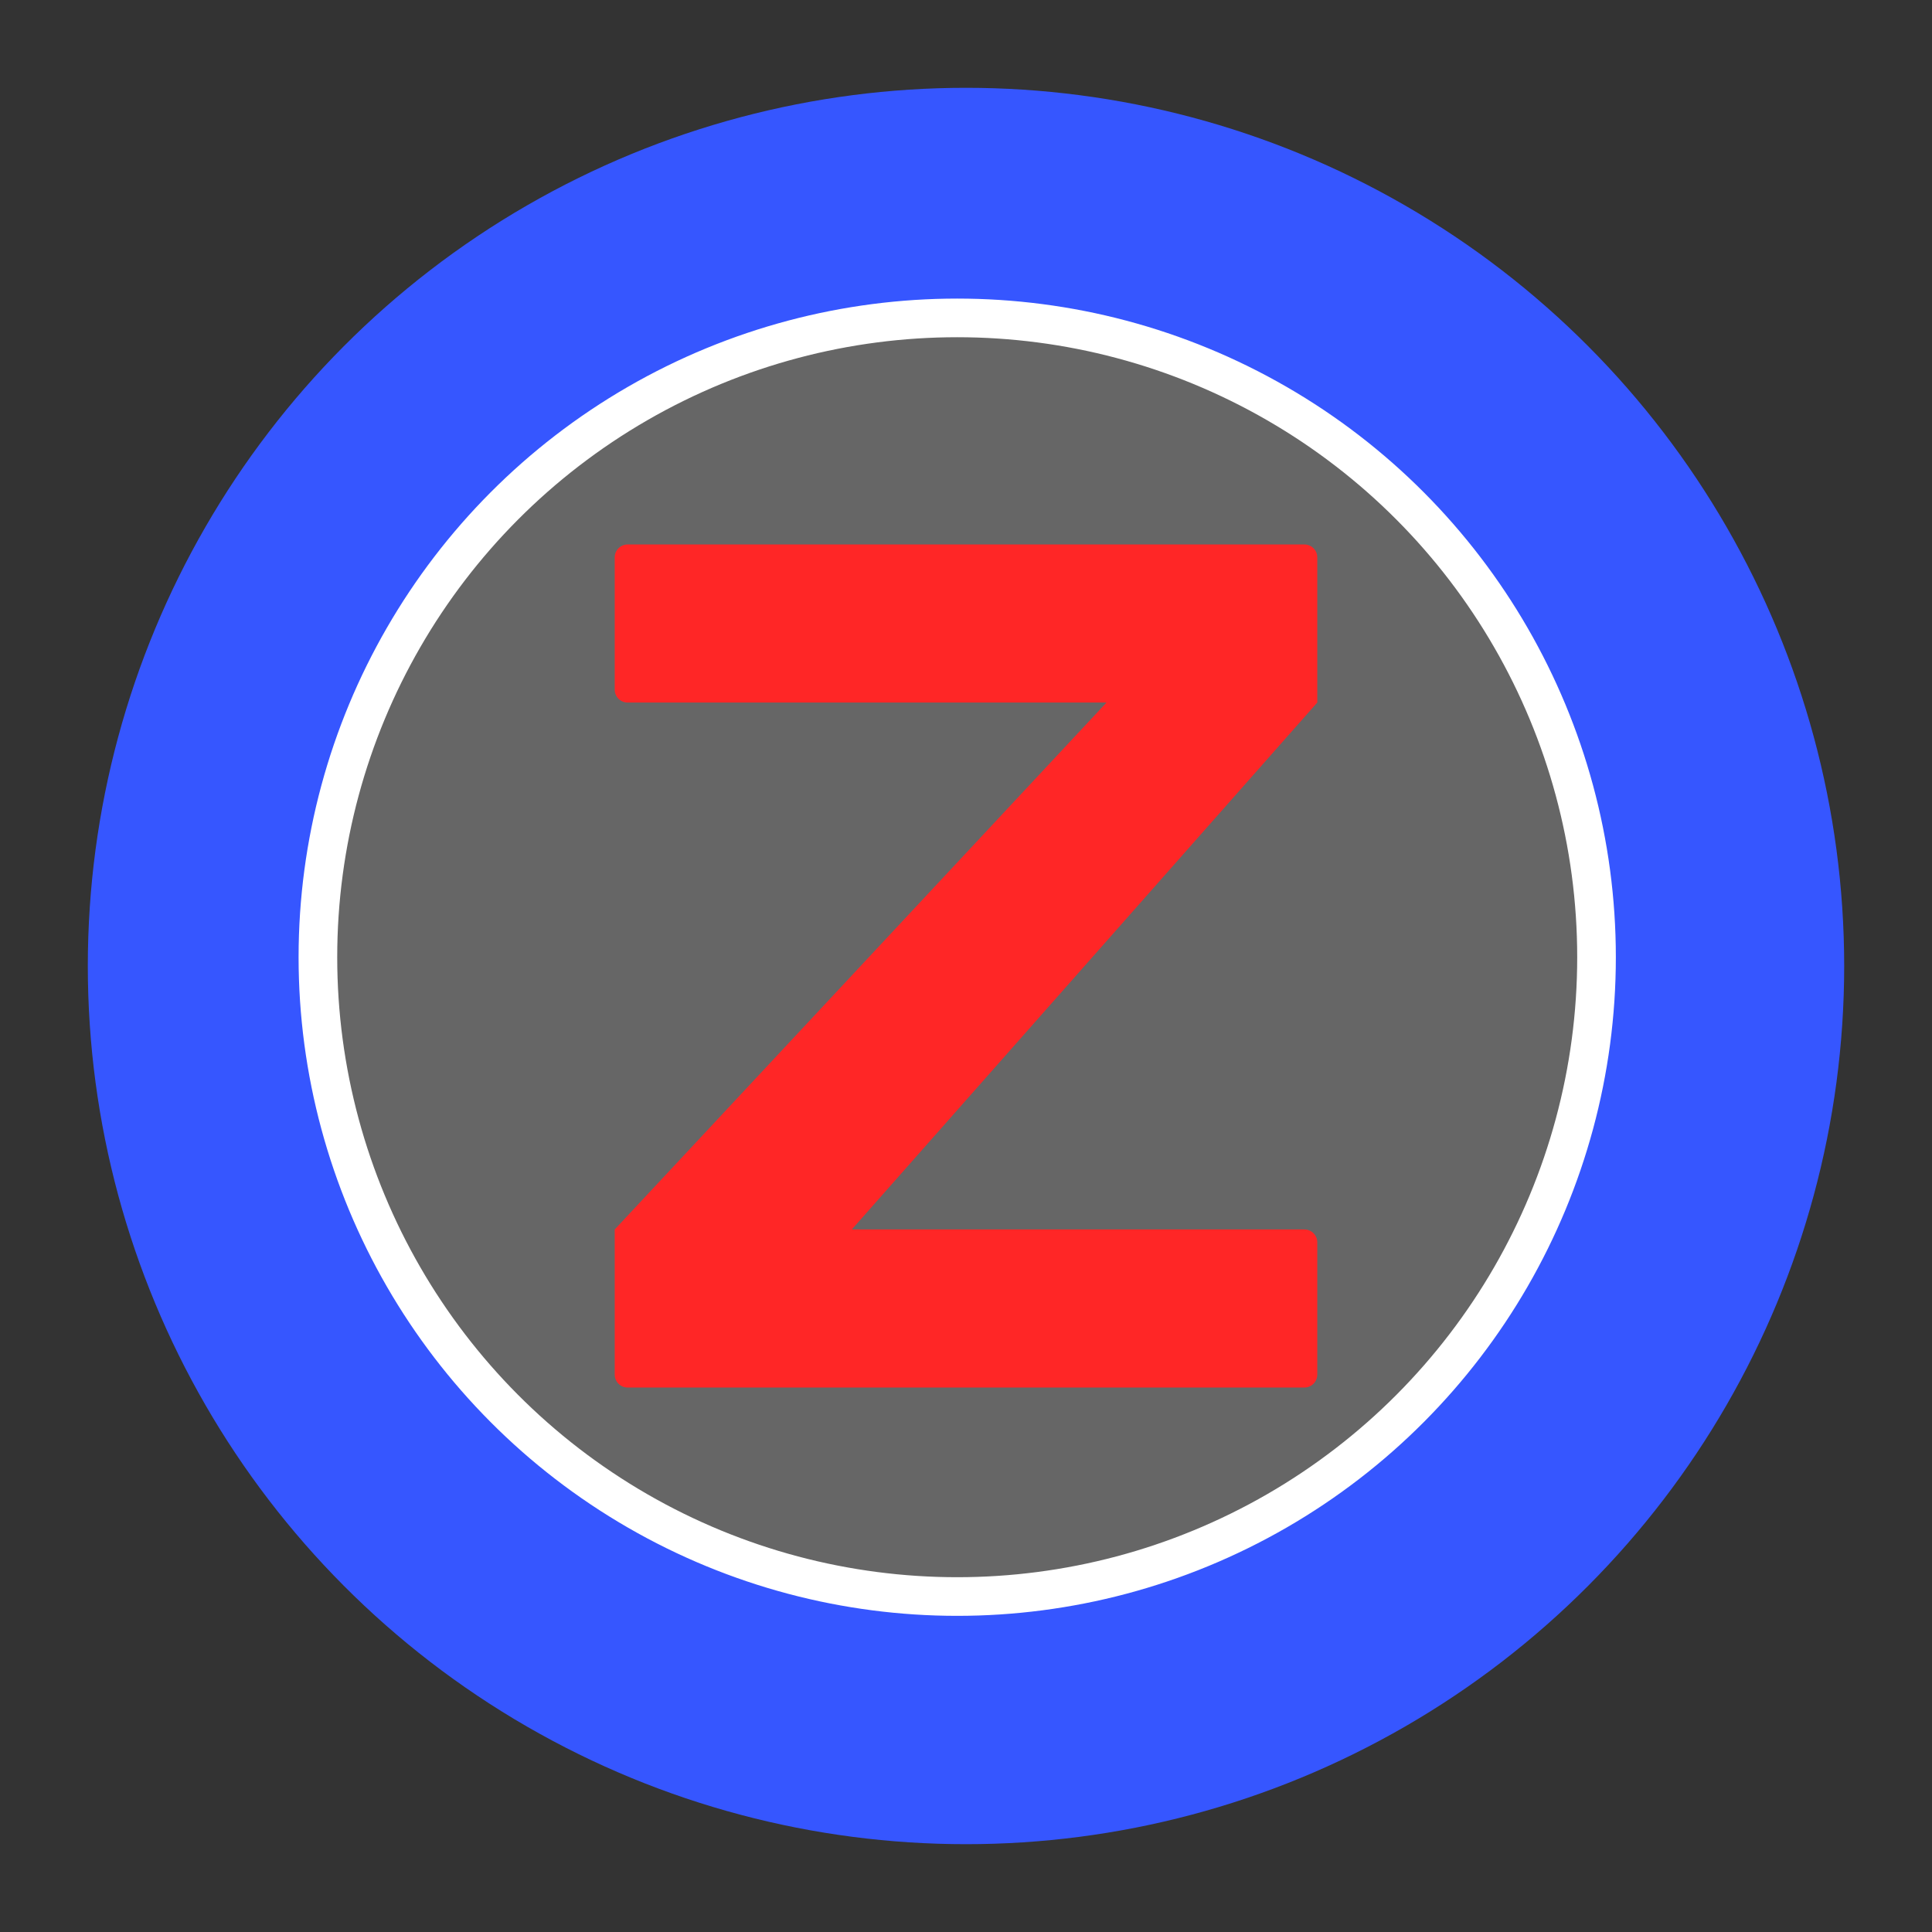 <svg width="150" height="150" viewBox="0 0 150 150" fill="none" xmlns="http://www.w3.org/2000/svg">
<rect x="0" y="0" width="150" height="150" fill="#333333" stroke="none"/>
<circle cx="75" cy="75" r="68.182" fill="#3656FF"/>
<circle cx="74.318" cy="74.318" r="49.636" fill="#666666" stroke="white" stroke-width="3"/>
<path fill-rule="evenodd" clip-rule="evenodd" d="M47.727 43.273C47.727 42.72 48.175 42.273 48.727 42.273H101.273C101.825 42.273 102.273 42.72 102.273 43.273L102.273 53.182V54.545L66.136 95.454L64.122 95.454H101.273C101.825 95.454 102.273 95.902 102.273 96.454V106.727C102.273 107.28 101.825 107.727 101.273 107.727H48.727C48.175 107.727 47.727 107.28 47.727 106.727L47.727 96.818L47.727 96.454L47.727 95.455L85.909 54.545H48.727C48.175 54.545 47.727 54.098 47.727 53.545V43.273Z" fill="#FF2626"/>
</svg>
